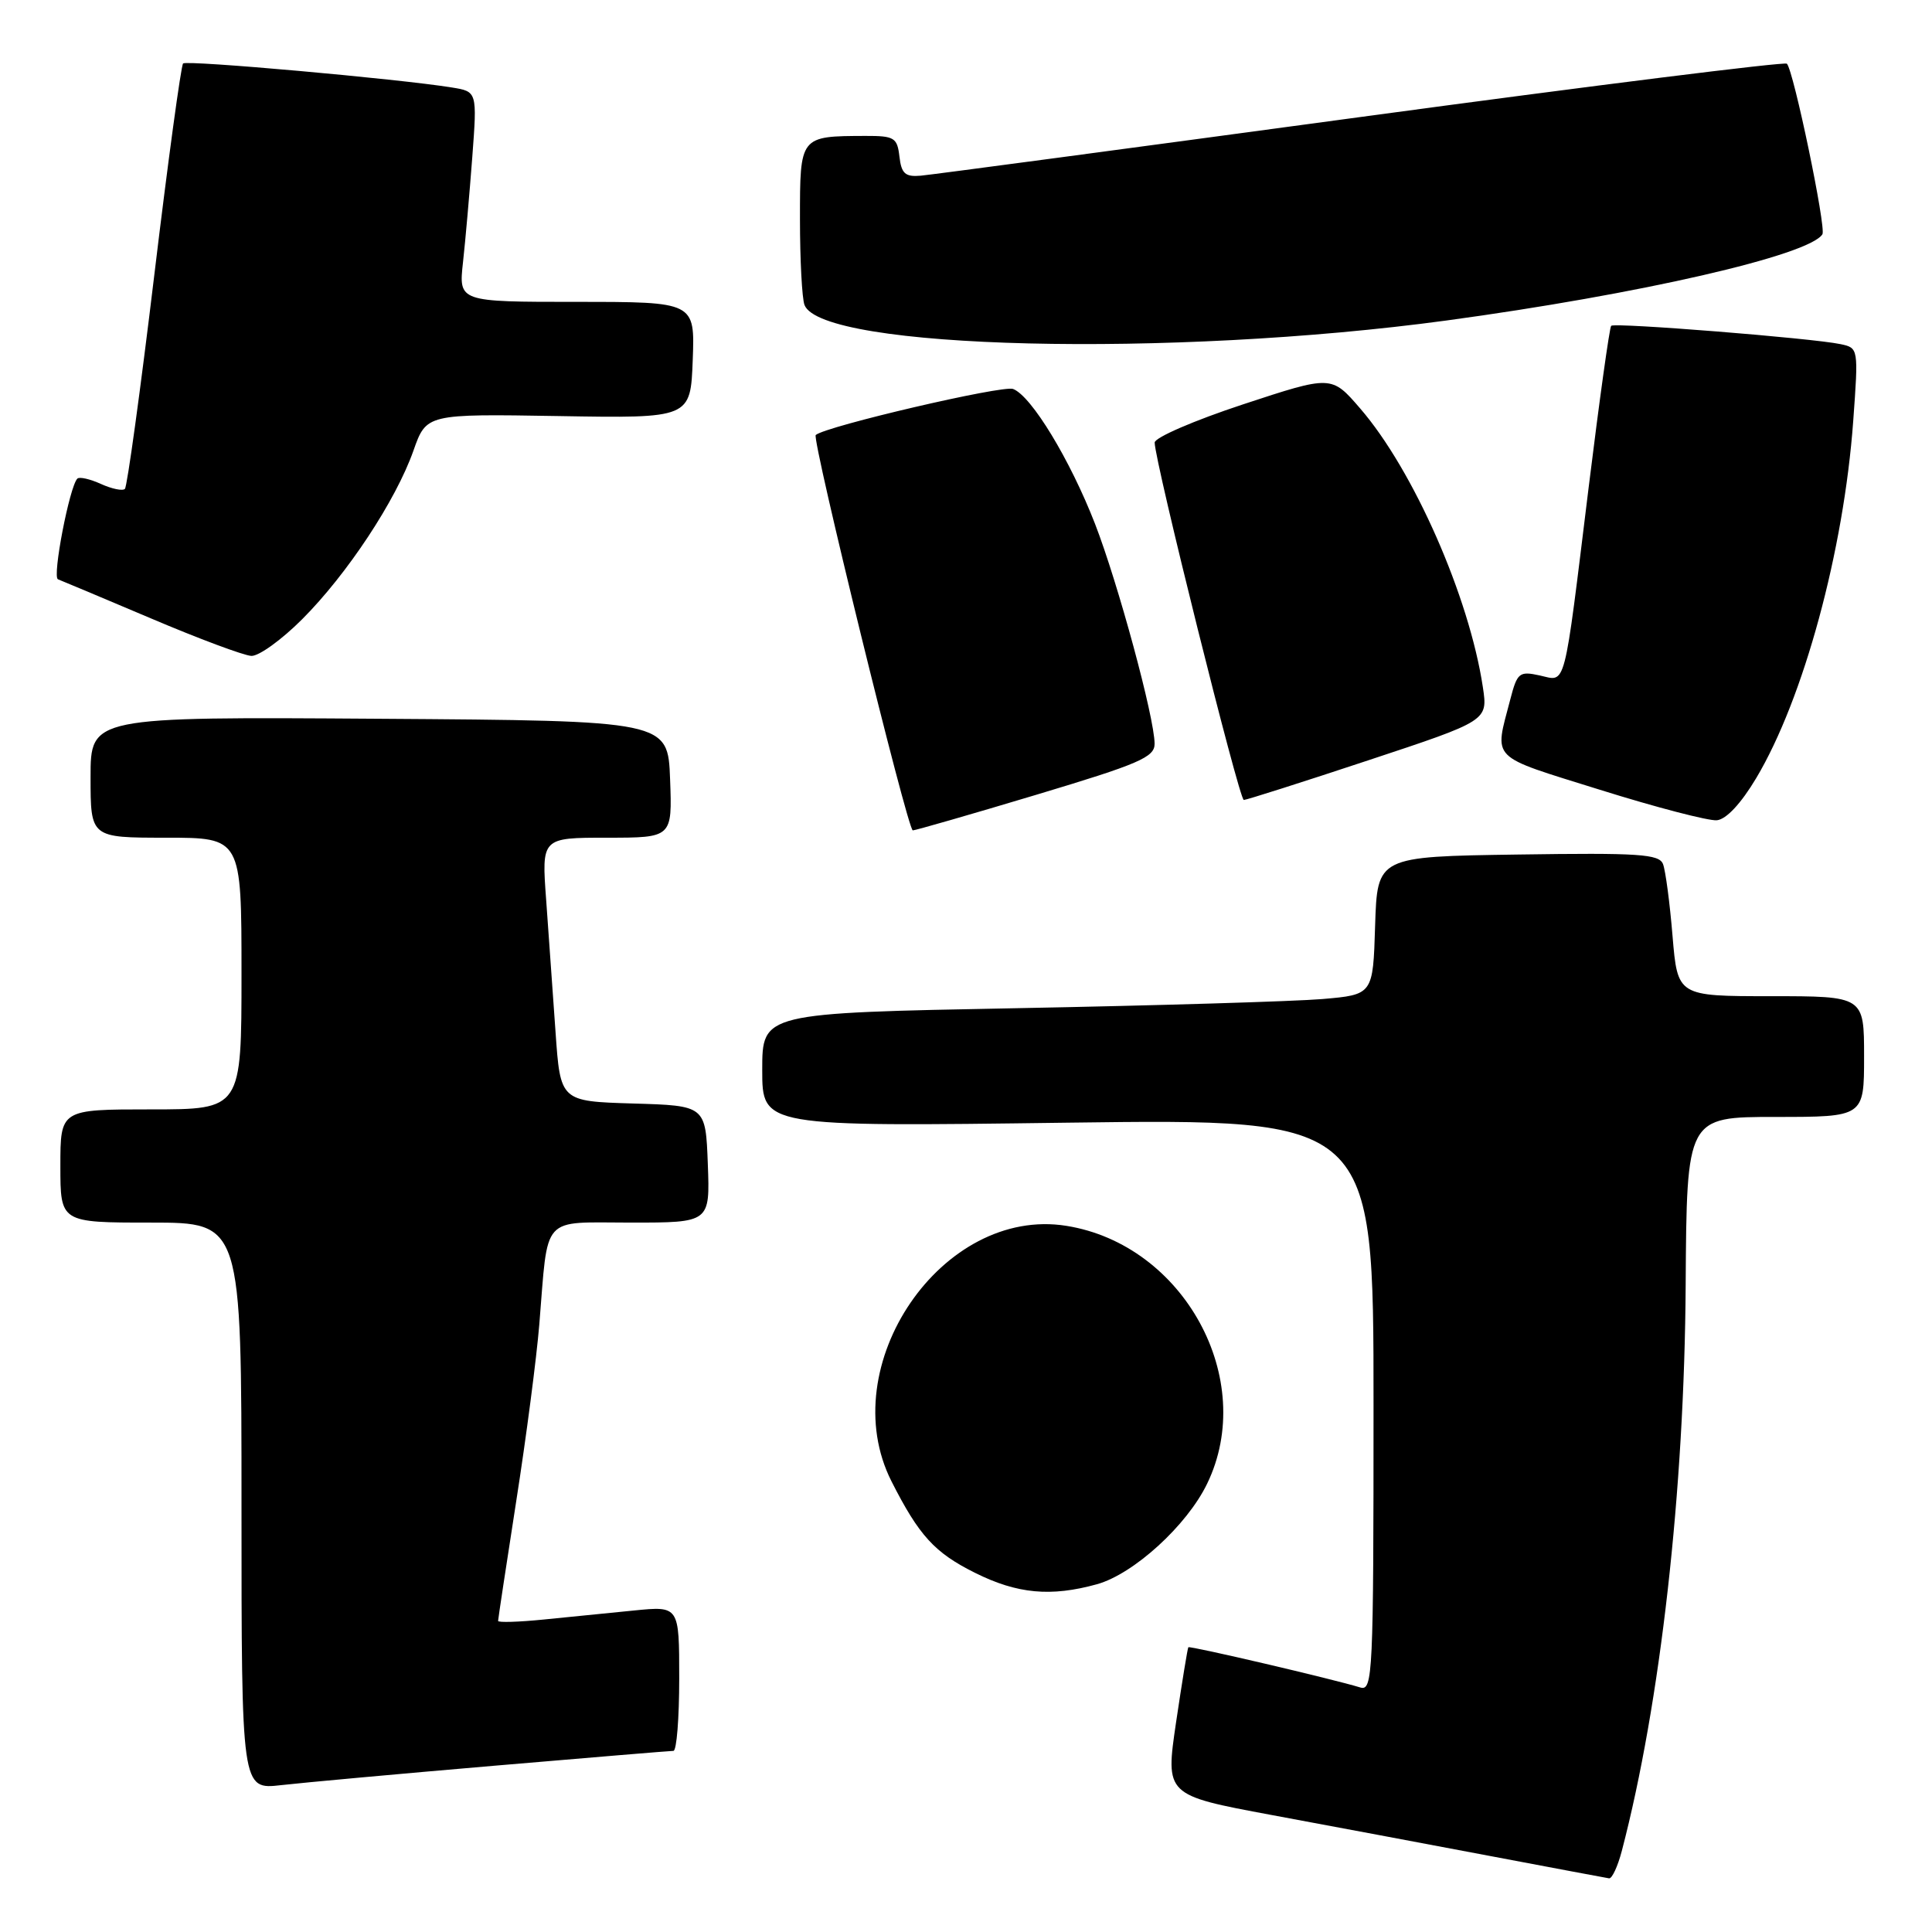 <?xml version="1.0" encoding="UTF-8" standalone="no"?>
<!DOCTYPE svg PUBLIC "-//W3C//DTD SVG 1.1//EN" "http://www.w3.org/Graphics/SVG/1.1/DTD/svg11.dtd" >
<svg xmlns="http://www.w3.org/2000/svg" xmlns:xlink="http://www.w3.org/1999/xlink" version="1.1" viewBox="0 0 256 256">
 <g >
 <path fill="currentColor"
d=" M 214.90 245.25 C 220.01 225.74 223.20 197.50 223.36 170.25 C 223.50 148.00 223.50 148.00 235.25 148.00 C 247.00 148.00 247.00 148.00 247.00 140.00 C 247.00 132.00 247.00 132.00 234.64 132.00 C 222.29 132.00 222.29 132.00 221.62 124.03 C 221.26 119.64 220.69 115.36 220.36 114.50 C 219.85 113.17 217.20 112.99 201.13 113.23 C 182.50 113.50 182.50 113.50 182.21 122.65 C 181.93 131.80 181.93 131.80 175.21 132.38 C 171.52 132.69 153.31 133.24 134.75 133.59 C 101.00 134.23 101.00 134.23 101.00 141.77 C 101.00 149.30 101.00 149.30 141.50 148.76 C 182.00 148.23 182.00 148.23 182.00 186.18 C 182.00 221.87 181.90 224.10 180.25 223.60 C 176.69 222.50 157.62 218.04 157.46 218.27 C 157.36 218.40 156.63 222.86 155.84 228.18 C 154.41 237.87 154.41 237.87 168.45 240.49 C 176.18 241.92 189.25 244.38 197.50 245.94 C 205.75 247.50 212.82 248.83 213.21 248.89 C 213.60 248.95 214.36 247.31 214.90 245.25 Z  M 65.48 233.97 C 78.13 232.89 88.81 232.00 89.23 232.00 C 89.66 232.00 90.00 227.68 90.00 222.40 C 90.00 212.80 90.00 212.80 84.00 213.40 C 80.70 213.73 75.30 214.27 72.00 214.60 C 68.70 214.93 66.00 215.01 66.00 214.78 C 66.00 214.55 67.08 207.42 68.40 198.93 C 69.73 190.45 71.10 179.90 71.46 175.50 C 72.67 160.77 71.56 162.00 83.62 162.00 C 94.08 162.00 94.08 162.00 93.79 154.25 C 93.50 146.50 93.50 146.50 83.88 146.22 C 74.25 145.93 74.25 145.93 73.61 136.72 C 73.26 131.65 72.70 123.79 72.37 119.25 C 71.76 111.00 71.76 111.00 80.42 111.00 C 89.08 111.00 89.08 111.00 88.79 103.25 C 88.50 95.50 88.50 95.50 50.25 95.24 C 12.00 94.98 12.00 94.98 12.00 102.99 C 12.00 111.00 12.00 111.00 22.00 111.00 C 32.00 111.00 32.00 111.00 32.00 129.00 C 32.00 147.00 32.00 147.00 20.00 147.00 C 8.00 147.00 8.00 147.00 8.00 154.50 C 8.00 162.00 8.00 162.00 20.00 162.00 C 32.00 162.00 32.00 162.00 32.00 199.57 C 32.00 237.14 32.00 237.14 37.25 236.54 C 40.14 236.21 52.84 235.05 65.48 233.97 Z  M 145.35 209.92 C 150.21 208.57 157.28 202.13 159.95 196.60 C 166.64 182.79 156.88 164.92 141.30 162.43 C 124.86 159.80 110.38 180.97 118.13 196.29 C 121.77 203.47 123.83 205.74 129.20 208.41 C 134.79 211.20 139.25 211.61 145.35 209.92 Z  M 137.25 105.33 C 150.95 101.22 153.00 100.34 152.99 98.55 C 152.98 95.10 148.14 77.26 145.10 69.42 C 141.79 60.91 136.67 52.47 134.24 51.54 C 132.87 51.01 109.45 56.47 108.09 57.64 C 107.53 58.12 120.26 109.99 120.95 110.03 C 121.25 110.04 128.59 107.93 137.25 105.33 Z  M 232.71 103.10 C 238.98 92.59 244.31 72.98 245.56 55.80 C 246.26 46.15 246.26 46.10 243.88 45.60 C 240.17 44.81 213.95 42.72 213.49 43.17 C 213.27 43.40 211.93 53.01 210.51 64.54 C 207.14 91.94 207.57 90.28 204.02 89.50 C 201.31 88.91 201.04 89.13 200.12 92.68 C 198.00 100.84 197.19 100.02 212.00 104.65 C 219.43 106.98 226.40 108.79 227.49 108.69 C 228.74 108.57 230.70 106.47 232.71 103.10 Z  M 181.29 100.75 C 197.15 95.50 197.15 95.50 196.49 91.07 C 194.69 79.10 187.30 62.29 180.22 54.11 C 176.43 49.72 176.43 49.72 164.71 53.58 C 158.27 55.70 153.00 57.98 153.00 58.64 C 153.00 61.08 164.20 106.00 164.81 106.00 C 165.15 106.00 172.57 103.64 181.29 100.75 Z  M 40.02 82.07 C 46.00 76.09 52.45 66.32 54.78 59.72 C 56.50 54.84 56.50 54.84 74.00 55.13 C 91.50 55.43 91.50 55.43 91.79 47.71 C 92.08 40.00 92.08 40.00 76.43 40.00 C 60.77 40.00 60.77 40.00 61.35 34.75 C 61.67 31.86 62.22 25.59 62.58 20.82 C 63.23 12.13 63.23 12.13 59.86 11.59 C 52.83 10.45 24.73 7.94 24.26 8.41 C 23.99 8.68 22.26 21.35 20.43 36.57 C 18.60 51.79 16.85 64.48 16.55 64.78 C 16.25 65.08 14.82 64.78 13.38 64.13 C 11.93 63.47 10.52 63.15 10.25 63.42 C 9.21 64.46 6.90 76.47 7.68 76.76 C 8.13 76.93 13.68 79.26 20.00 81.94 C 26.32 84.63 32.31 86.86 33.30 86.91 C 34.29 86.96 37.31 84.78 40.02 82.07 Z  M 191.65 42.47 C 217.22 39.00 239.75 33.83 241.48 31.04 C 242.00 30.19 237.66 9.33 236.77 8.44 C 236.49 8.16 211.11 11.33 180.38 15.49 C 149.65 19.65 123.38 23.16 122.00 23.28 C 119.95 23.46 119.44 23.01 119.18 20.75 C 118.89 18.24 118.51 18.00 114.68 18.01 C 105.96 18.04 106.00 18.00 106.00 29.03 C 106.00 34.43 106.27 39.54 106.60 40.41 C 108.86 46.30 155.12 47.42 191.65 42.47 Z "/>
</g>
</svg>